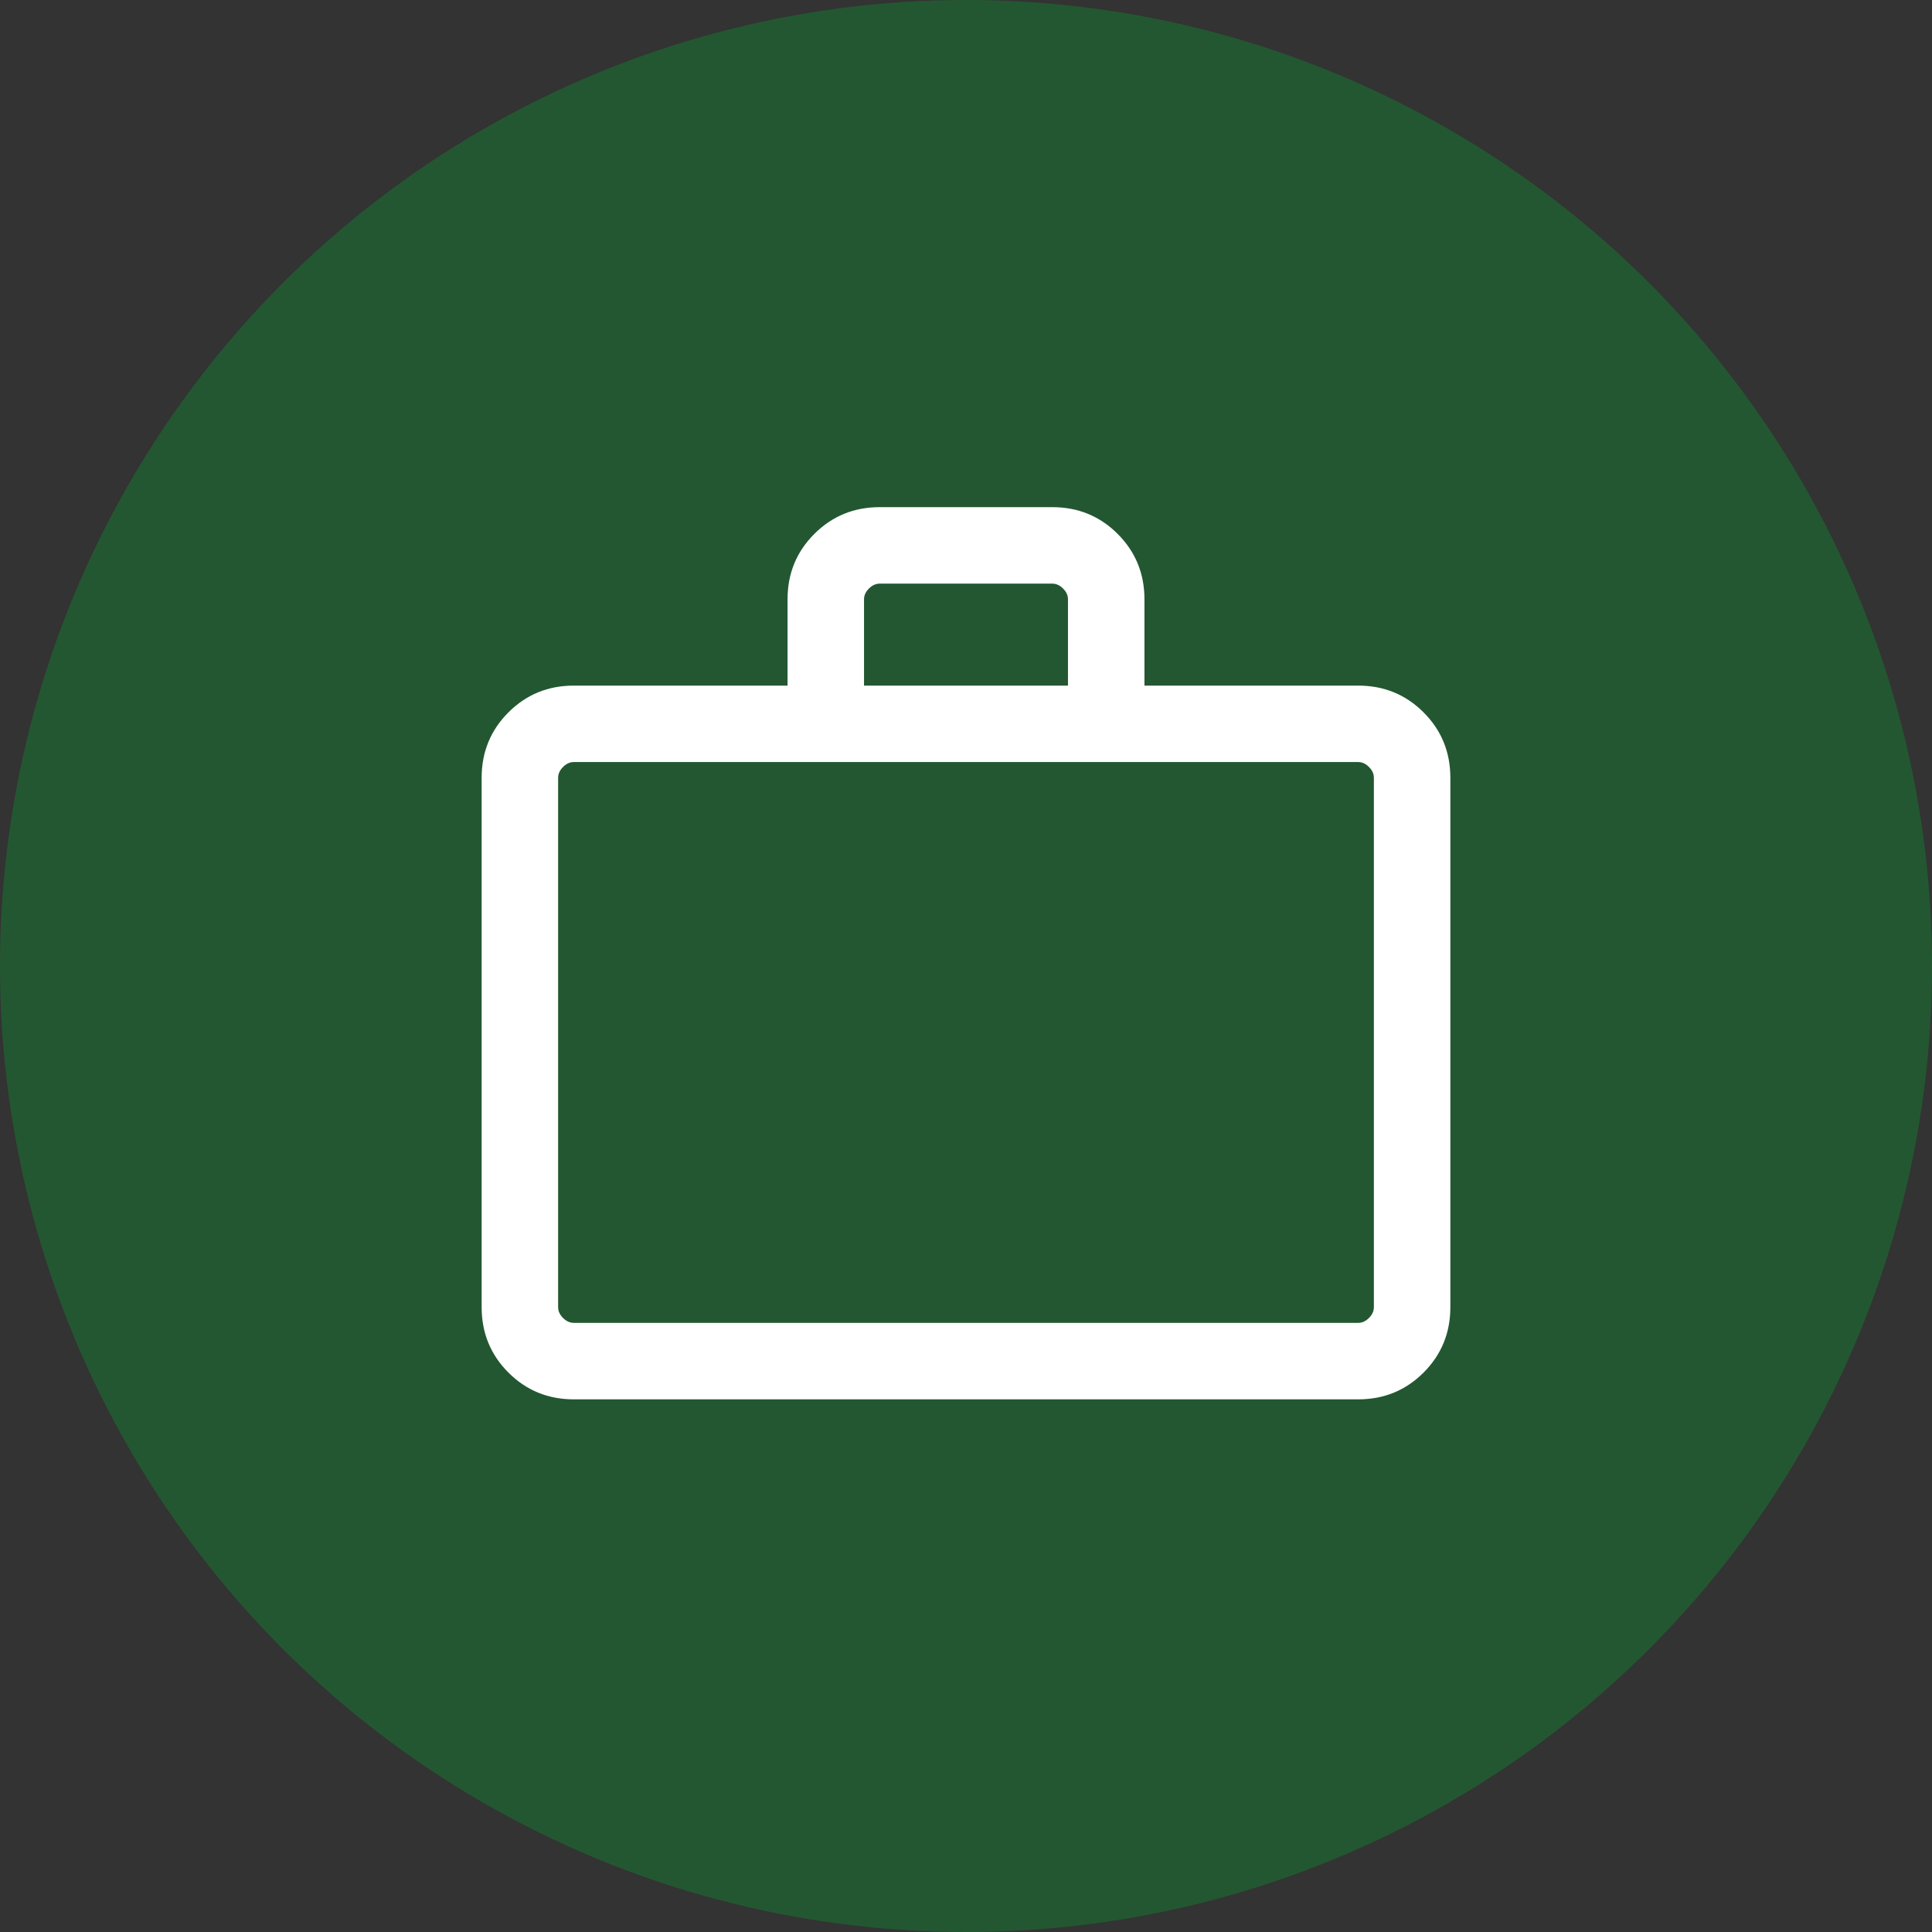 <?xml version="1.0" encoding="UTF-8"?> <svg xmlns="http://www.w3.org/2000/svg" width="60" height="60" viewBox="0 0 60 60" fill="none"><rect x="0" y="0" width="60" height="60" fill="#333333" stroke="none"/> <circle cx="30" cy="30" r="30" fill="#147D31" fill-opacity="0.5"></circle> <path d="M17.821 43.458C17.021 43.458 16.344 43.181 15.79 42.627C15.236 42.073 14.958 41.396 14.958 40.596V24.154C14.958 23.354 15.236 22.677 15.79 22.123C16.344 21.569 17.021 21.292 17.821 21.292H24.458V18.612C24.458 17.812 24.735 17.135 25.29 16.581C25.844 16.027 26.521 15.75 27.321 15.75H32.679C33.479 15.75 34.156 16.027 34.71 16.581C35.264 17.135 35.542 17.812 35.542 18.612V21.292H42.179C42.979 21.292 43.656 21.569 44.21 22.123C44.764 22.677 45.042 23.354 45.042 24.154V40.596C45.042 41.396 44.764 42.073 44.21 42.627C43.656 43.181 42.979 43.458 42.179 43.458H17.821ZM17.821 41.083H42.179C42.301 41.083 42.413 41.032 42.514 40.931C42.616 40.83 42.667 40.718 42.667 40.596V24.154C42.667 24.032 42.616 23.92 42.514 23.819C42.413 23.717 42.301 23.666 42.179 23.666H17.821C17.699 23.666 17.587 23.717 17.486 23.819C17.384 23.92 17.333 24.032 17.333 24.154V40.596C17.333 40.718 17.384 40.83 17.486 40.931C17.587 41.032 17.699 41.083 17.821 41.083ZM26.833 21.292H33.167V18.612C33.167 18.49 33.116 18.379 33.014 18.277C32.913 18.176 32.801 18.125 32.679 18.125H27.321C27.199 18.125 27.087 18.176 26.986 18.277C26.884 18.379 26.833 18.49 26.833 18.612V21.292Z" fill="white"></path> </svg> 